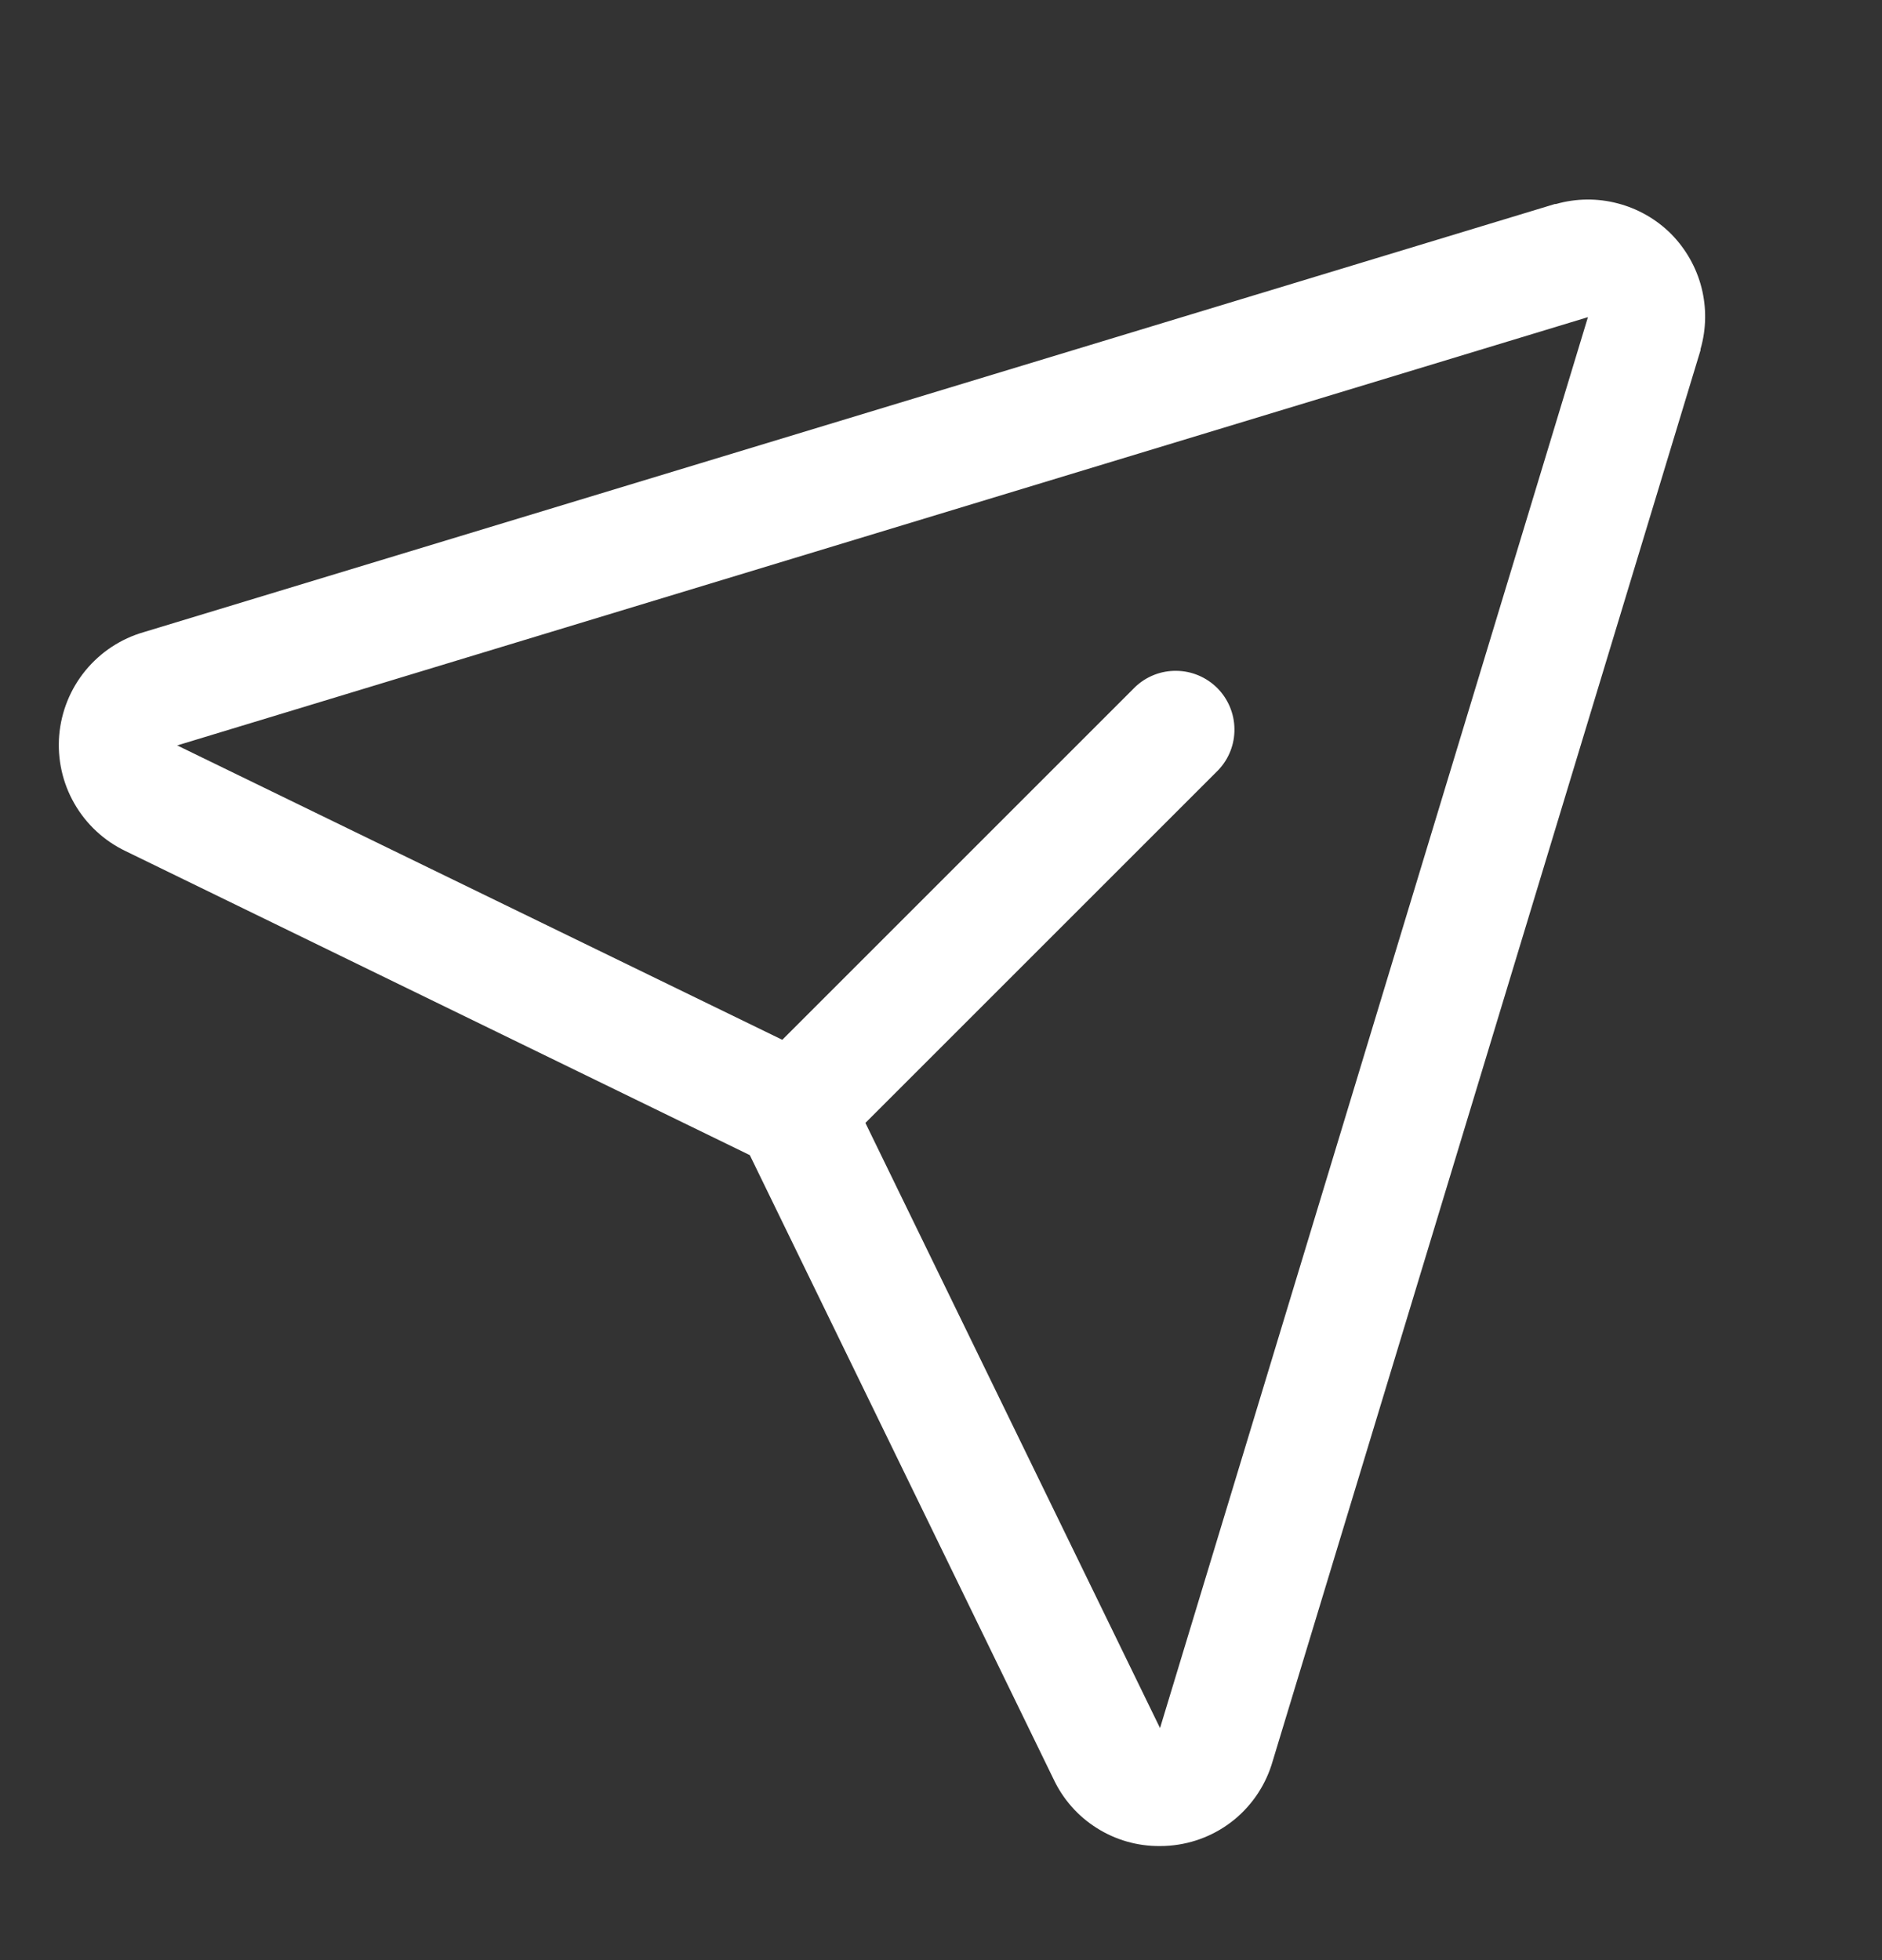 <svg width="24" height="25" viewBox="0 0 24 25" fill="none" xmlns="http://www.w3.org/2000/svg">
<rect x="0" y="0" width="24" height="25" fill="#333333" stroke="none"/>
<g id="PaperPlaneTilt">
<path id="Vector" d="M21.311 2.984C21.123 2.796 20.887 2.661 20.629 2.594C20.371 2.526 20.1 2.529 19.843 2.602H19.829L1.835 8.062C1.542 8.146 1.283 8.317 1.09 8.552C0.897 8.787 0.781 9.075 0.755 9.378C0.73 9.681 0.797 9.985 0.948 10.248C1.099 10.512 1.327 10.724 1.601 10.855L9.562 14.733L13.434 22.689C13.555 22.947 13.746 23.164 13.986 23.315C14.226 23.467 14.504 23.547 14.788 23.545C14.831 23.545 14.874 23.544 14.917 23.54C15.22 23.515 15.508 23.399 15.743 23.206C15.977 23.013 16.147 22.753 16.23 22.461L21.686 4.466C21.686 4.462 21.686 4.457 21.686 4.452C21.76 4.196 21.764 3.925 21.698 3.667C21.632 3.409 21.498 3.174 21.311 2.984ZM14.796 22.031L14.792 22.044V22.038L11.036 14.322L15.536 9.822C15.671 9.68 15.745 9.492 15.742 9.296C15.74 9.101 15.661 8.914 15.523 8.775C15.384 8.637 15.198 8.558 15.002 8.556C14.806 8.553 14.618 8.627 14.476 8.762L9.976 13.262L2.257 9.506H2.251H2.264L20.25 4.045L14.796 22.031Z" fill="#ffffff"/>
</g>
</svg>
